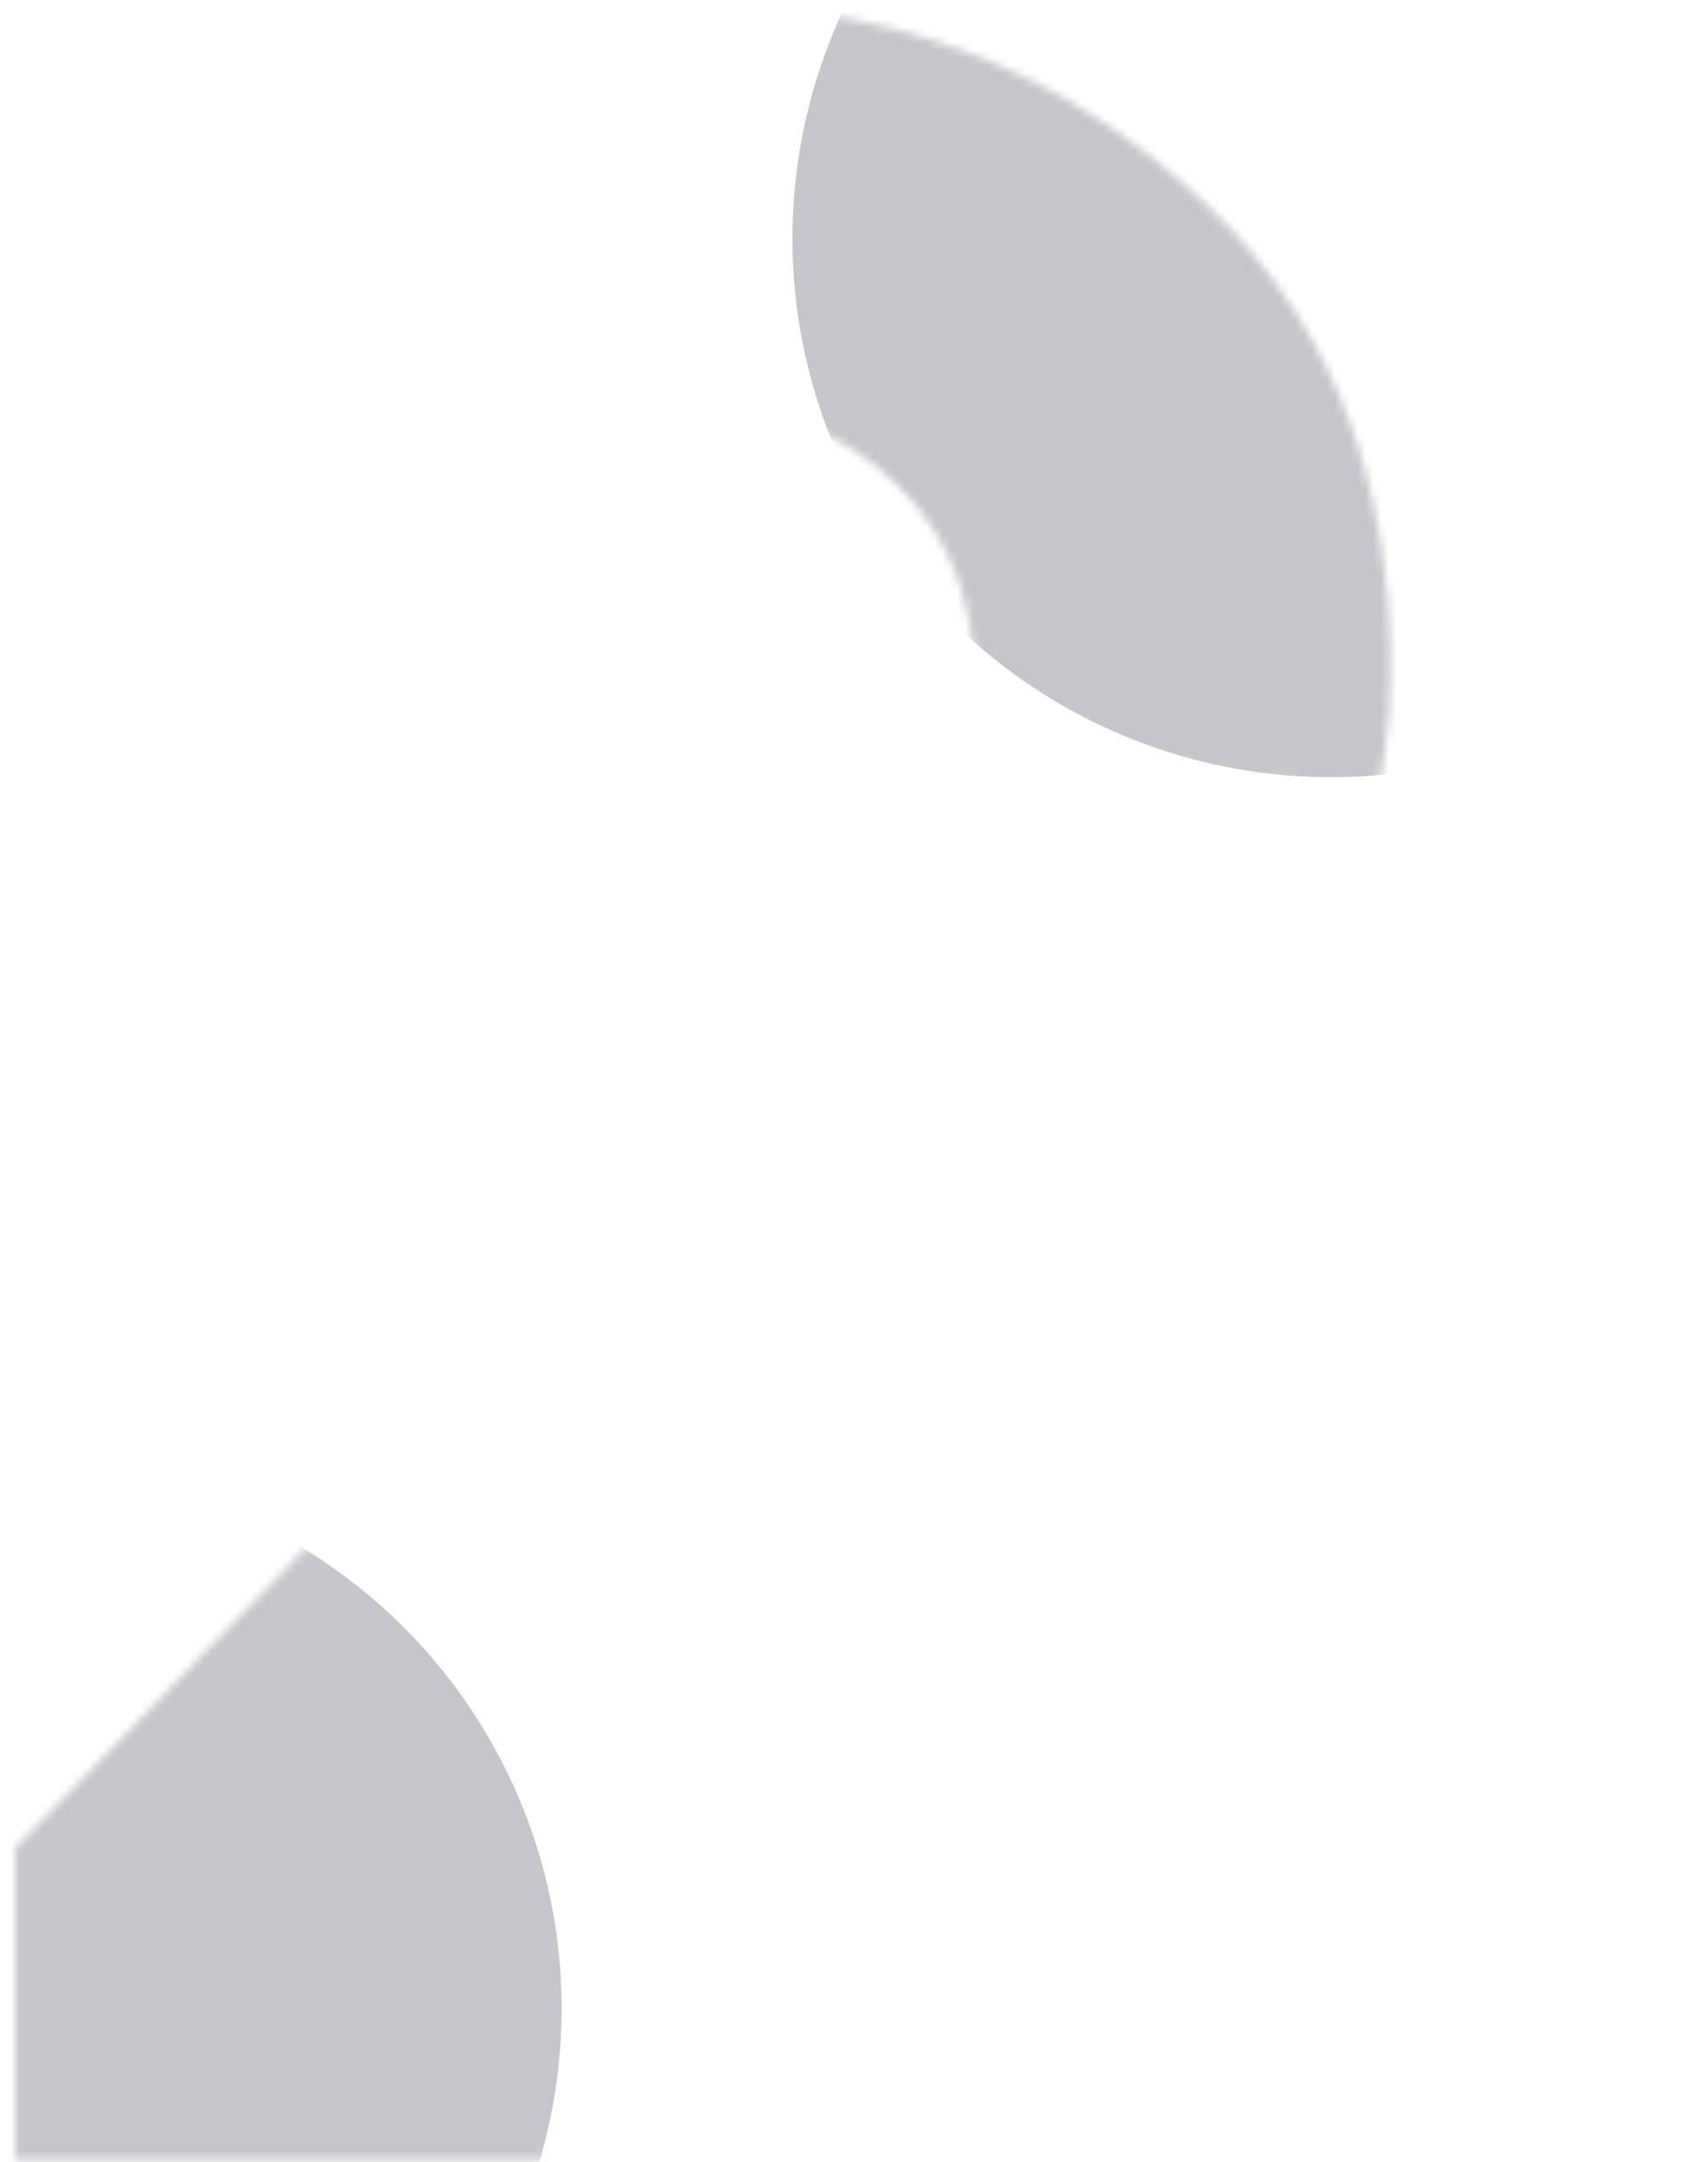 <svg width="222" height="281" viewBox="0 0 222 281" fill="none" xmlns="http://www.w3.org/2000/svg">
<mask id="mask0_507_1350" style="mask-type:alpha" maskUnits="userSpaceOnUse" x="0" y="0" width="185" height="281">
<path d="M1.956 280.6V240.208L95.433 143.737C116.293 121.777 126.723 103.476 126.723 88.835C126.723 78.116 123.333 69.489 116.554 62.953C110.035 56.417 101.561 53.149 91.131 53.149C70.532 53.149 55.278 63.868 45.37 85.306L0 58.639C8.605 39.816 20.99 25.437 37.156 15.502C53.323 5.567 71.054 0.6 90.349 0.6C115.12 0.6 136.371 8.443 154.101 24.13C171.832 39.554 180.698 60.469 180.698 86.875C180.698 115.371 165.705 144.652 135.719 174.718L82.135 228.443H185V280.6H1.956Z" fill="white"/>
</mask>
<g mask="url(#mask0_507_1350)">
<circle opacity="0.3" cx="173" cy="31" r="70" fill="#36374A"/>
<circle opacity="0.3" cx="3" cy="261" r="70" fill="#36374A"/>
<g filter="url(#filter0_b_507_1350)">
<path d="M1.956 280.6V240.208L95.433 143.737C116.293 121.777 126.723 103.476 126.723 88.835C126.723 78.116 123.333 69.489 116.554 62.953C110.035 56.417 101.561 53.149 91.131 53.149C70.532 53.149 55.278 63.868 45.37 85.306L0 58.639C8.605 39.816 20.99 25.437 37.156 15.502C53.323 5.567 71.054 0.6 90.349 0.6C115.12 0.6 136.371 8.443 154.101 24.13C171.832 39.554 180.698 60.469 180.698 86.875C180.698 115.371 165.705 144.652 135.719 174.718L82.135 228.443H185V280.6H1.956Z" fill="white" fill-opacity="0.06"/>
</g>
</g>
<defs>
<filter id="filter0_b_507_1350" x="-70" y="-69.4" width="325" height="420" filterUnits="userSpaceOnUse" color-interpolation-filters="sRGB">
<feFlood flood-opacity="0" result="BackgroundImageFix"/>
<feGaussianBlur in="BackgroundImage" stdDeviation="35"/>
<feComposite in2="SourceAlpha" operator="in" result="effect1_backgroundBlur_507_1350"/>
<feBlend mode="normal" in="SourceGraphic" in2="effect1_backgroundBlur_507_1350" result="shape"/>
</filter>
</defs>
</svg>
